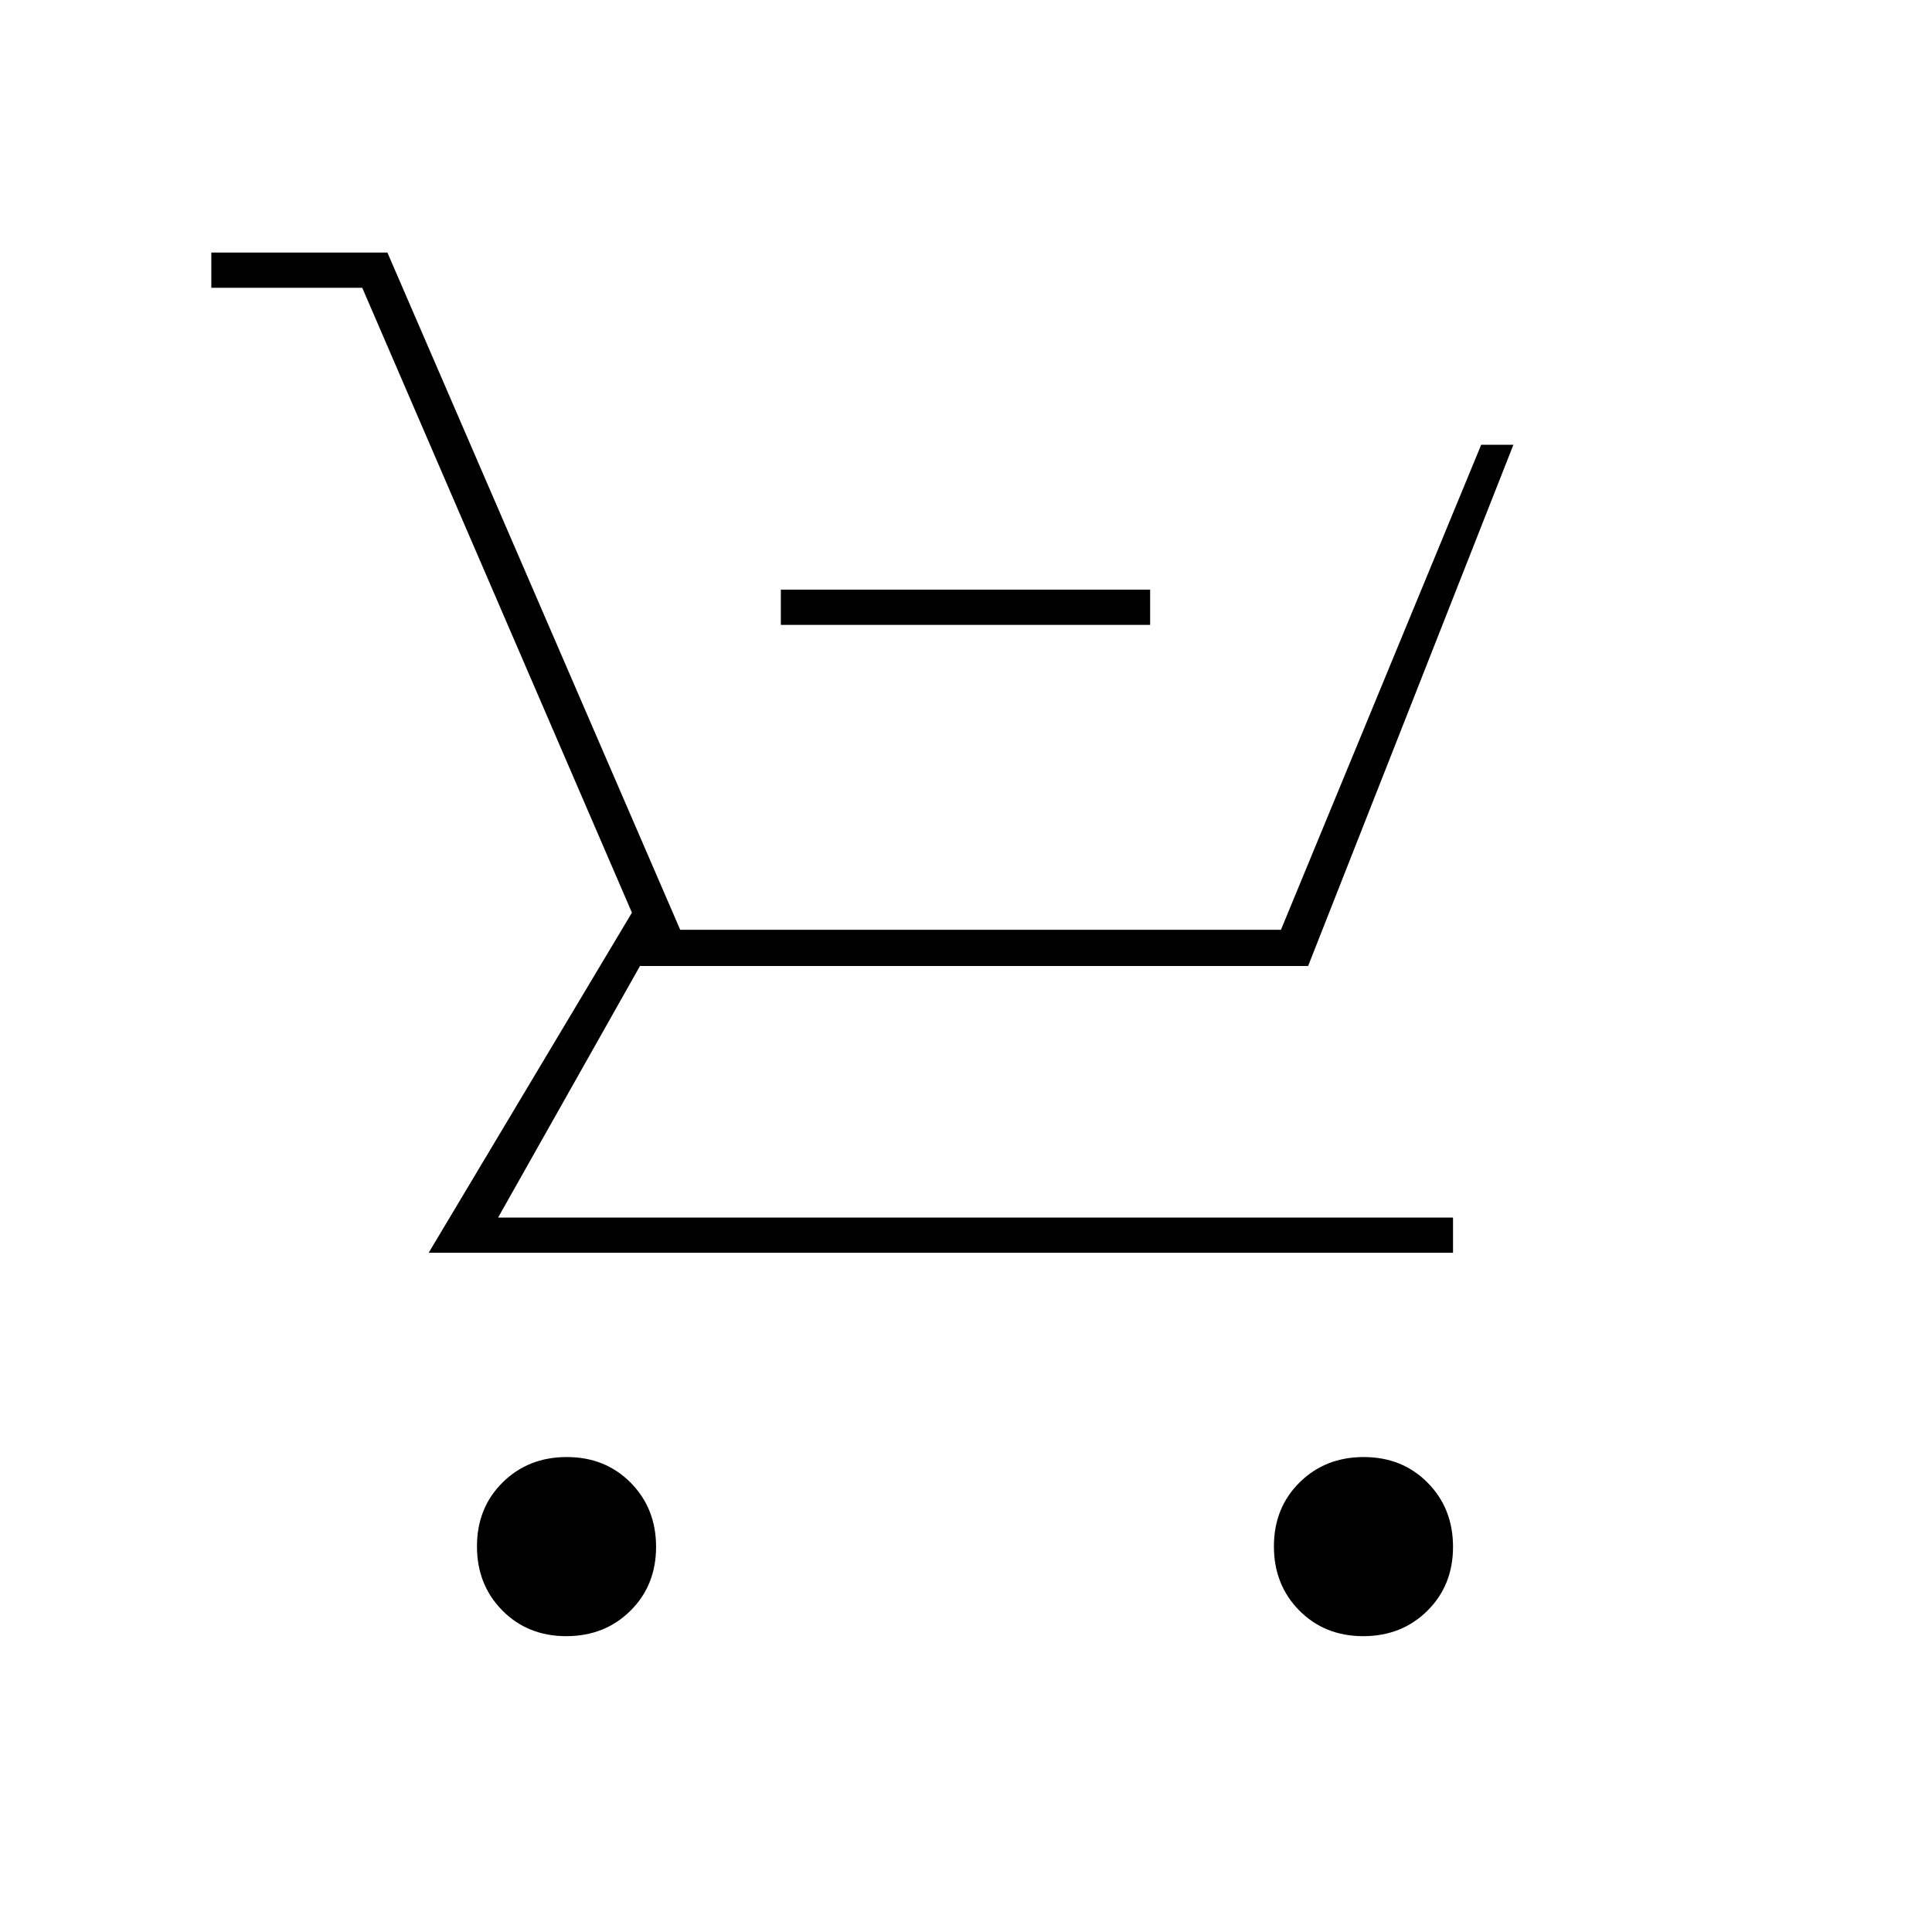 <svg xmlns="http://www.w3.org/2000/svg" height="20" viewBox="0 -960 960 960" width="20"><path d="M388-649.5V-667h183.5v17.5H388ZM281.37-147q-19.13 0-31.75-12.75Q237-172.49 237-191.63q0-19.13 12.75-31.75Q262.49-236 281.63-236q19.13 0 31.75 12.75Q326-210.51 326-191.37q0 19.13-12.75 31.75Q300.51-147 281.37-147Zm396 0q-19.13 0-31.75-12.75Q633-172.49 633-191.63q0-19.13 12.75-31.75Q658.49-236 677.63-236q19.13 0 31.75 12.75Q722-210.51 722-191.37q0 19.13-12.75 31.75Q696.51-147 677.37-147ZM105-817v-17.5h87.5L337.99-498H636.5L736-739h16L650-480H318l-70.5 125H722v17.5H213l101-169L180-817h-75Z"/></svg>